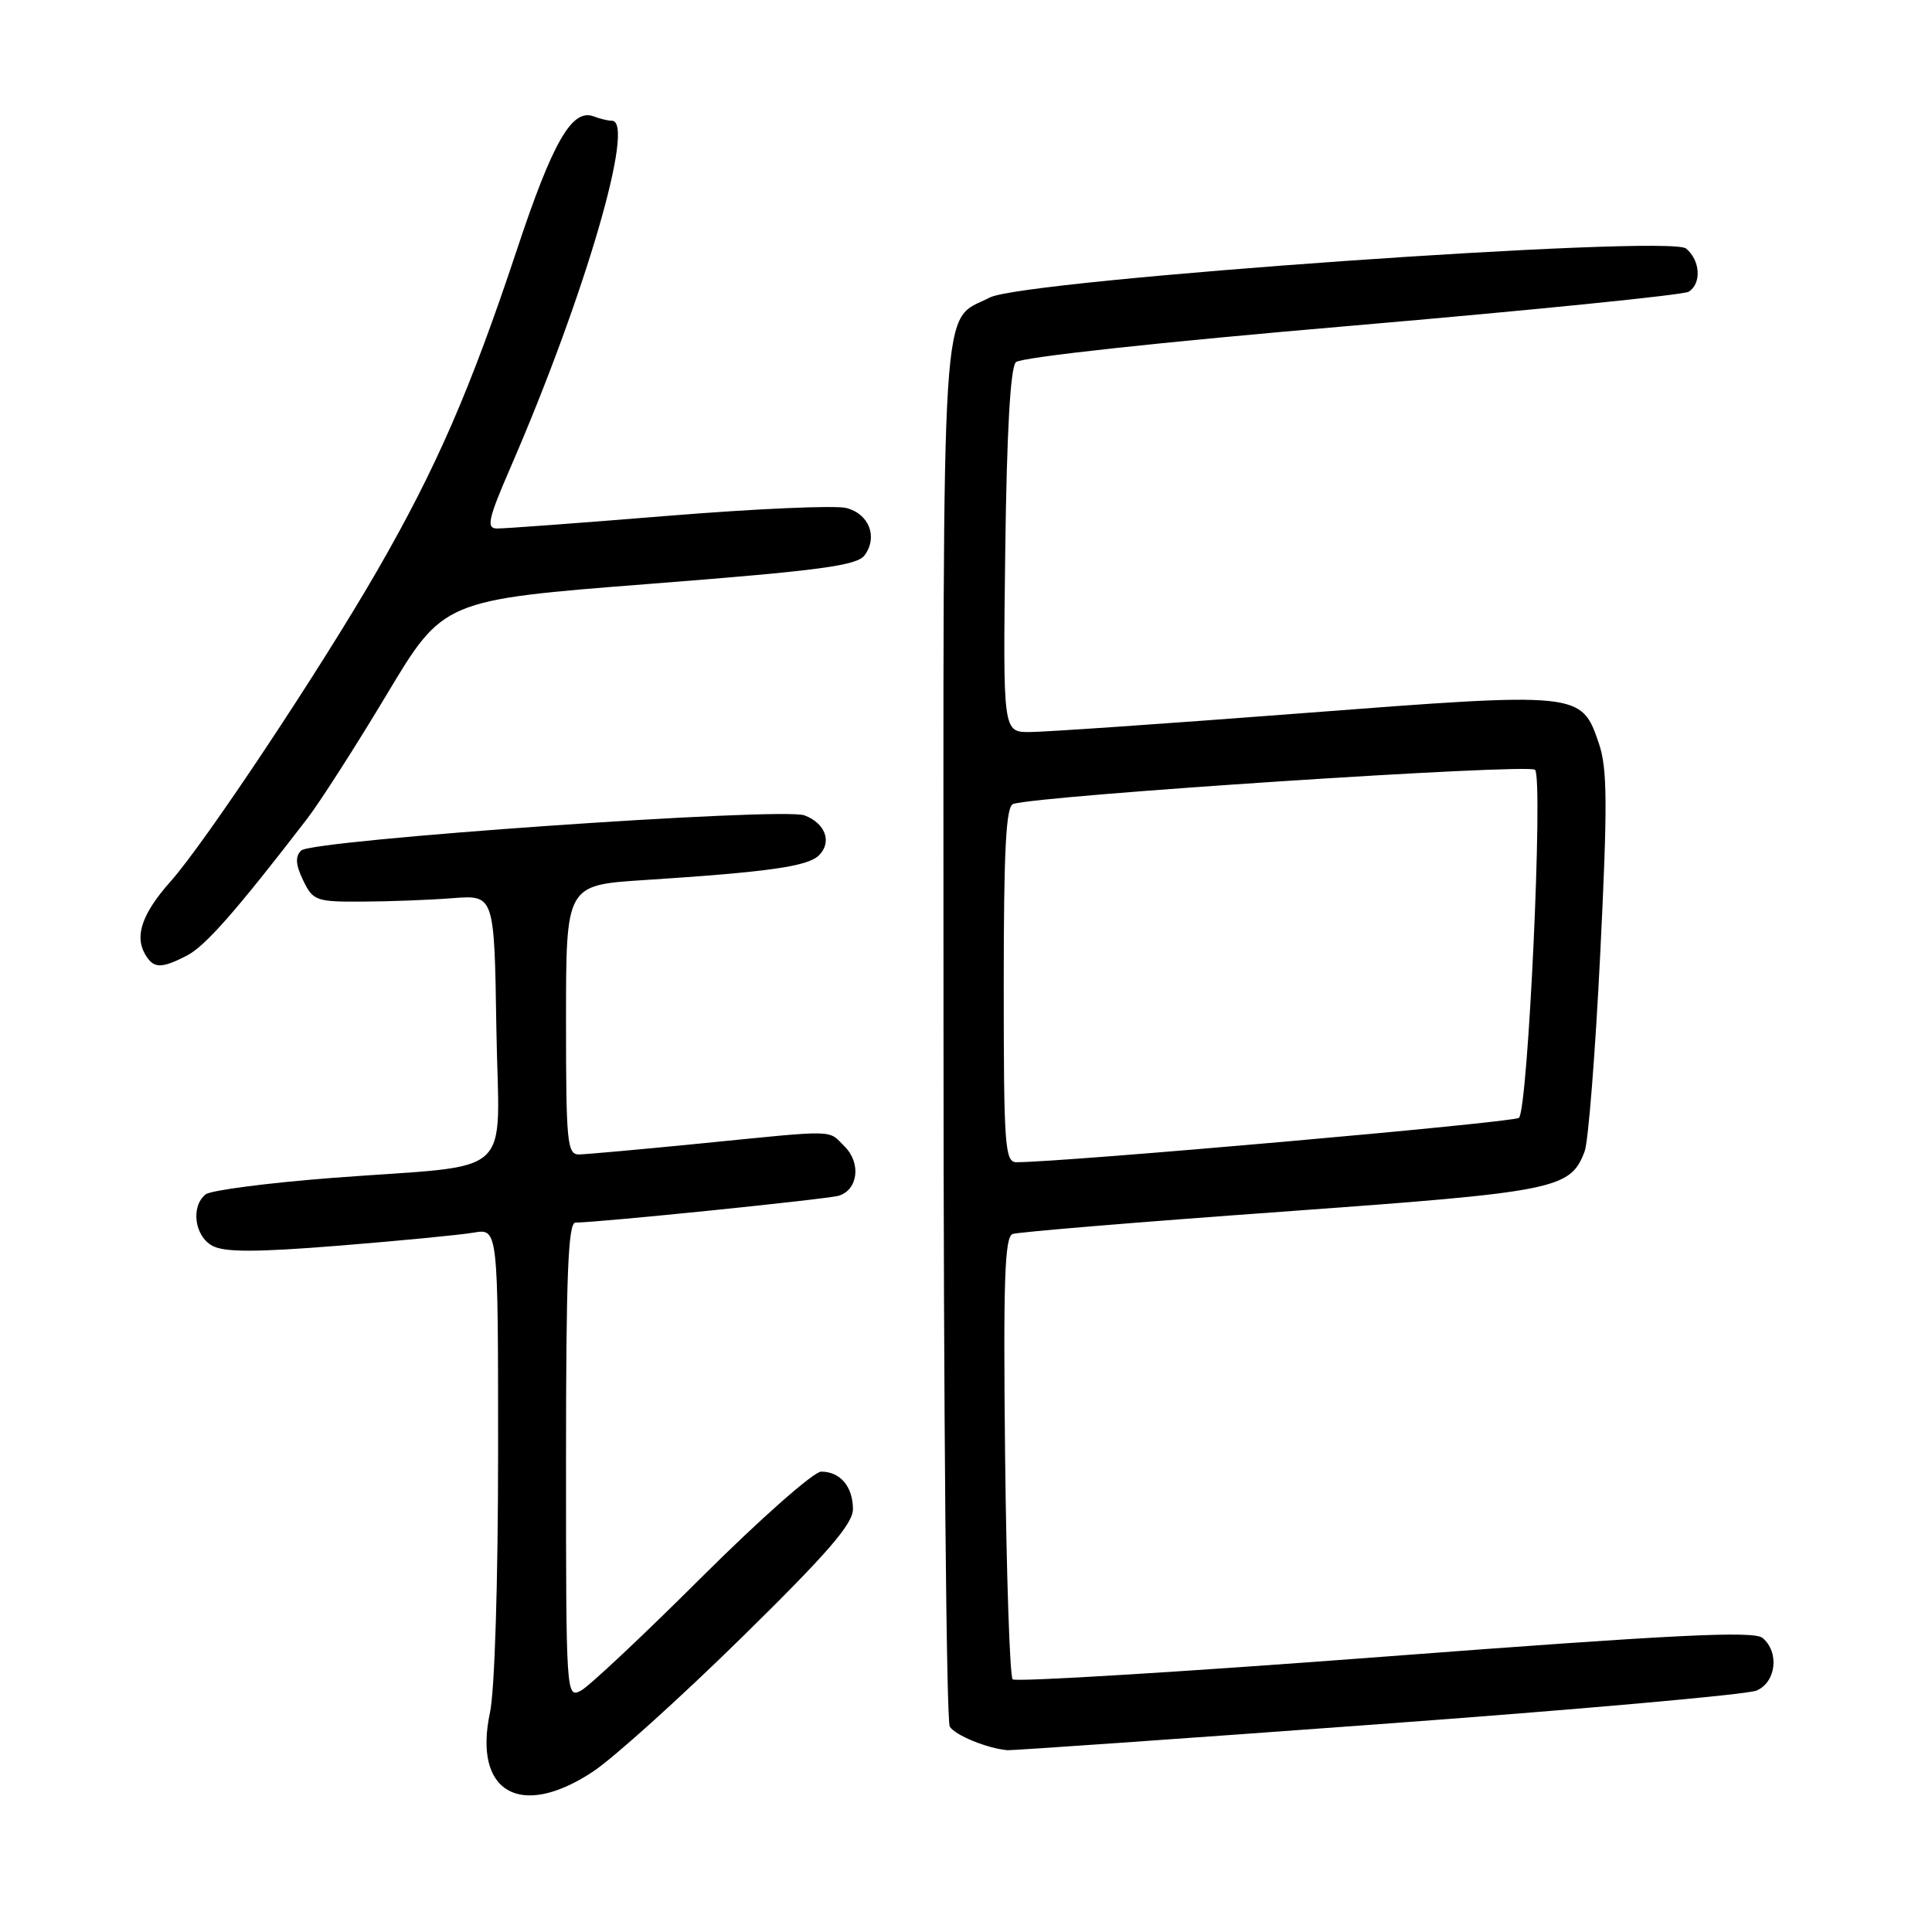<?xml version="1.0" encoding="UTF-8" standalone="no"?>
<!DOCTYPE svg PUBLIC "-//W3C//DTD SVG 1.1//EN" "http://www.w3.org/Graphics/SVG/1.1/DTD/svg11.dtd" >
<svg xmlns="http://www.w3.org/2000/svg" xmlns:xlink="http://www.w3.org/1999/xlink" version="1.1" viewBox="0 0 256 256">
 <g >
 <path fill="currentColor"
d=" M 78.57 234.75 C 81.28 232.96 90.14 224.97 98.26 217.00 C 109.69 205.78 113.03 201.92 113.02 199.95 C 113.00 196.96 111.33 195.00 108.81 195.00 C 107.82 195.00 100.70 201.29 92.99 208.97 C 85.28 216.66 78.08 223.42 76.99 224.01 C 75.02 225.06 75.00 224.69 75.00 193.54 C 75.00 168.98 75.28 162.00 76.25 162.00 C 79.32 161.99 109.67 158.89 111.14 158.44 C 113.70 157.65 114.12 154.12 111.93 151.93 C 109.66 149.66 111.18 149.69 93.00 151.50 C 85.03 152.29 77.71 152.95 76.75 152.97 C 75.15 153.00 75.00 151.49 75.00 135.14 C 75.00 117.29 75.00 117.29 85.25 116.62 C 101.83 115.55 107.05 114.81 108.52 113.33 C 110.28 111.58 109.37 109.09 106.60 108.04 C 103.68 106.93 41.31 111.29 39.90 112.70 C 39.10 113.50 39.17 114.58 40.17 116.65 C 41.47 119.35 41.87 119.50 48.02 119.47 C 51.58 119.45 56.98 119.25 60.00 119.01 C 65.50 118.59 65.50 118.59 65.77 136.18 C 66.09 156.67 68.81 154.18 44.00 156.08 C 35.47 156.74 27.94 157.72 27.25 158.26 C 25.25 159.84 25.77 163.81 28.15 165.08 C 29.76 165.94 33.89 165.94 44.90 165.06 C 52.93 164.41 60.96 163.64 62.75 163.33 C 66.00 162.78 66.00 162.78 66.00 192.34 C 66.00 209.55 65.55 223.98 64.93 226.89 C 62.66 237.50 68.94 241.12 78.57 234.75 Z  M 182.49 228.48 C 208.89 226.55 231.51 224.54 232.75 224.01 C 235.36 222.89 235.80 218.91 233.54 217.03 C 232.38 216.07 221.85 216.59 183.47 219.51 C 156.74 221.54 134.56 222.89 134.18 222.52 C 133.81 222.14 133.36 208.82 133.18 192.91 C 132.93 169.66 133.12 163.90 134.18 163.51 C 134.91 163.25 150.96 161.92 169.86 160.56 C 206.29 157.93 208.07 157.58 209.97 152.57 C 210.46 151.29 211.39 139.50 212.04 126.37 C 213.02 106.56 212.99 101.82 211.86 98.51 C 209.53 91.68 209.50 91.67 172.60 94.50 C 154.65 95.88 138.38 97.00 136.43 97.00 C 132.90 97.00 132.90 97.00 133.20 73.05 C 133.40 57.21 133.88 48.72 134.61 47.99 C 135.26 47.34 153.73 45.33 179.11 43.16 C 202.97 41.11 223.06 39.08 223.75 38.66 C 225.49 37.58 225.31 34.50 223.41 32.93 C 221.15 31.05 135.73 37.06 131.16 39.42 C 124.58 42.82 125.00 36.20 125.02 136.47 C 125.02 186.54 125.40 228.08 125.85 228.79 C 126.58 229.94 130.83 231.68 133.49 231.91 C 134.03 231.96 156.08 230.42 182.49 228.48 Z  M 24.80 126.60 C 27.22 125.34 31.31 120.69 40.69 108.50 C 42.38 106.30 47.14 98.88 51.26 92.00 C 58.75 79.50 58.75 79.50 86.05 77.37 C 108.73 75.60 113.56 74.95 114.57 73.57 C 116.35 71.14 115.15 68.08 112.13 67.31 C 110.68 66.94 100.05 67.41 88.50 68.35 C 76.95 69.29 66.75 70.05 65.83 70.03 C 64.41 70.00 64.69 68.75 67.68 61.86 C 77.50 39.21 84.28 16.00 81.08 16.00 C 80.58 16.00 79.49 15.74 78.66 15.42 C 75.80 14.33 73.23 18.80 68.48 33.13 C 62.33 51.63 57.81 62.02 50.04 75.51 C 42.50 88.61 27.15 111.70 22.59 116.81 C 18.89 120.97 17.83 123.94 19.18 126.36 C 20.30 128.36 21.31 128.41 24.80 126.60 Z  M 133.00 130.47 C 133.00 112.53 133.30 106.84 134.25 106.53 C 137.75 105.40 202.55 101.15 203.40 102.00 C 204.51 103.11 202.48 146.93 201.27 148.12 C 200.65 148.73 140.96 154.00 134.69 154.00 C 133.15 154.00 133.00 151.90 133.00 130.47 Z "/>
</g>
</svg>